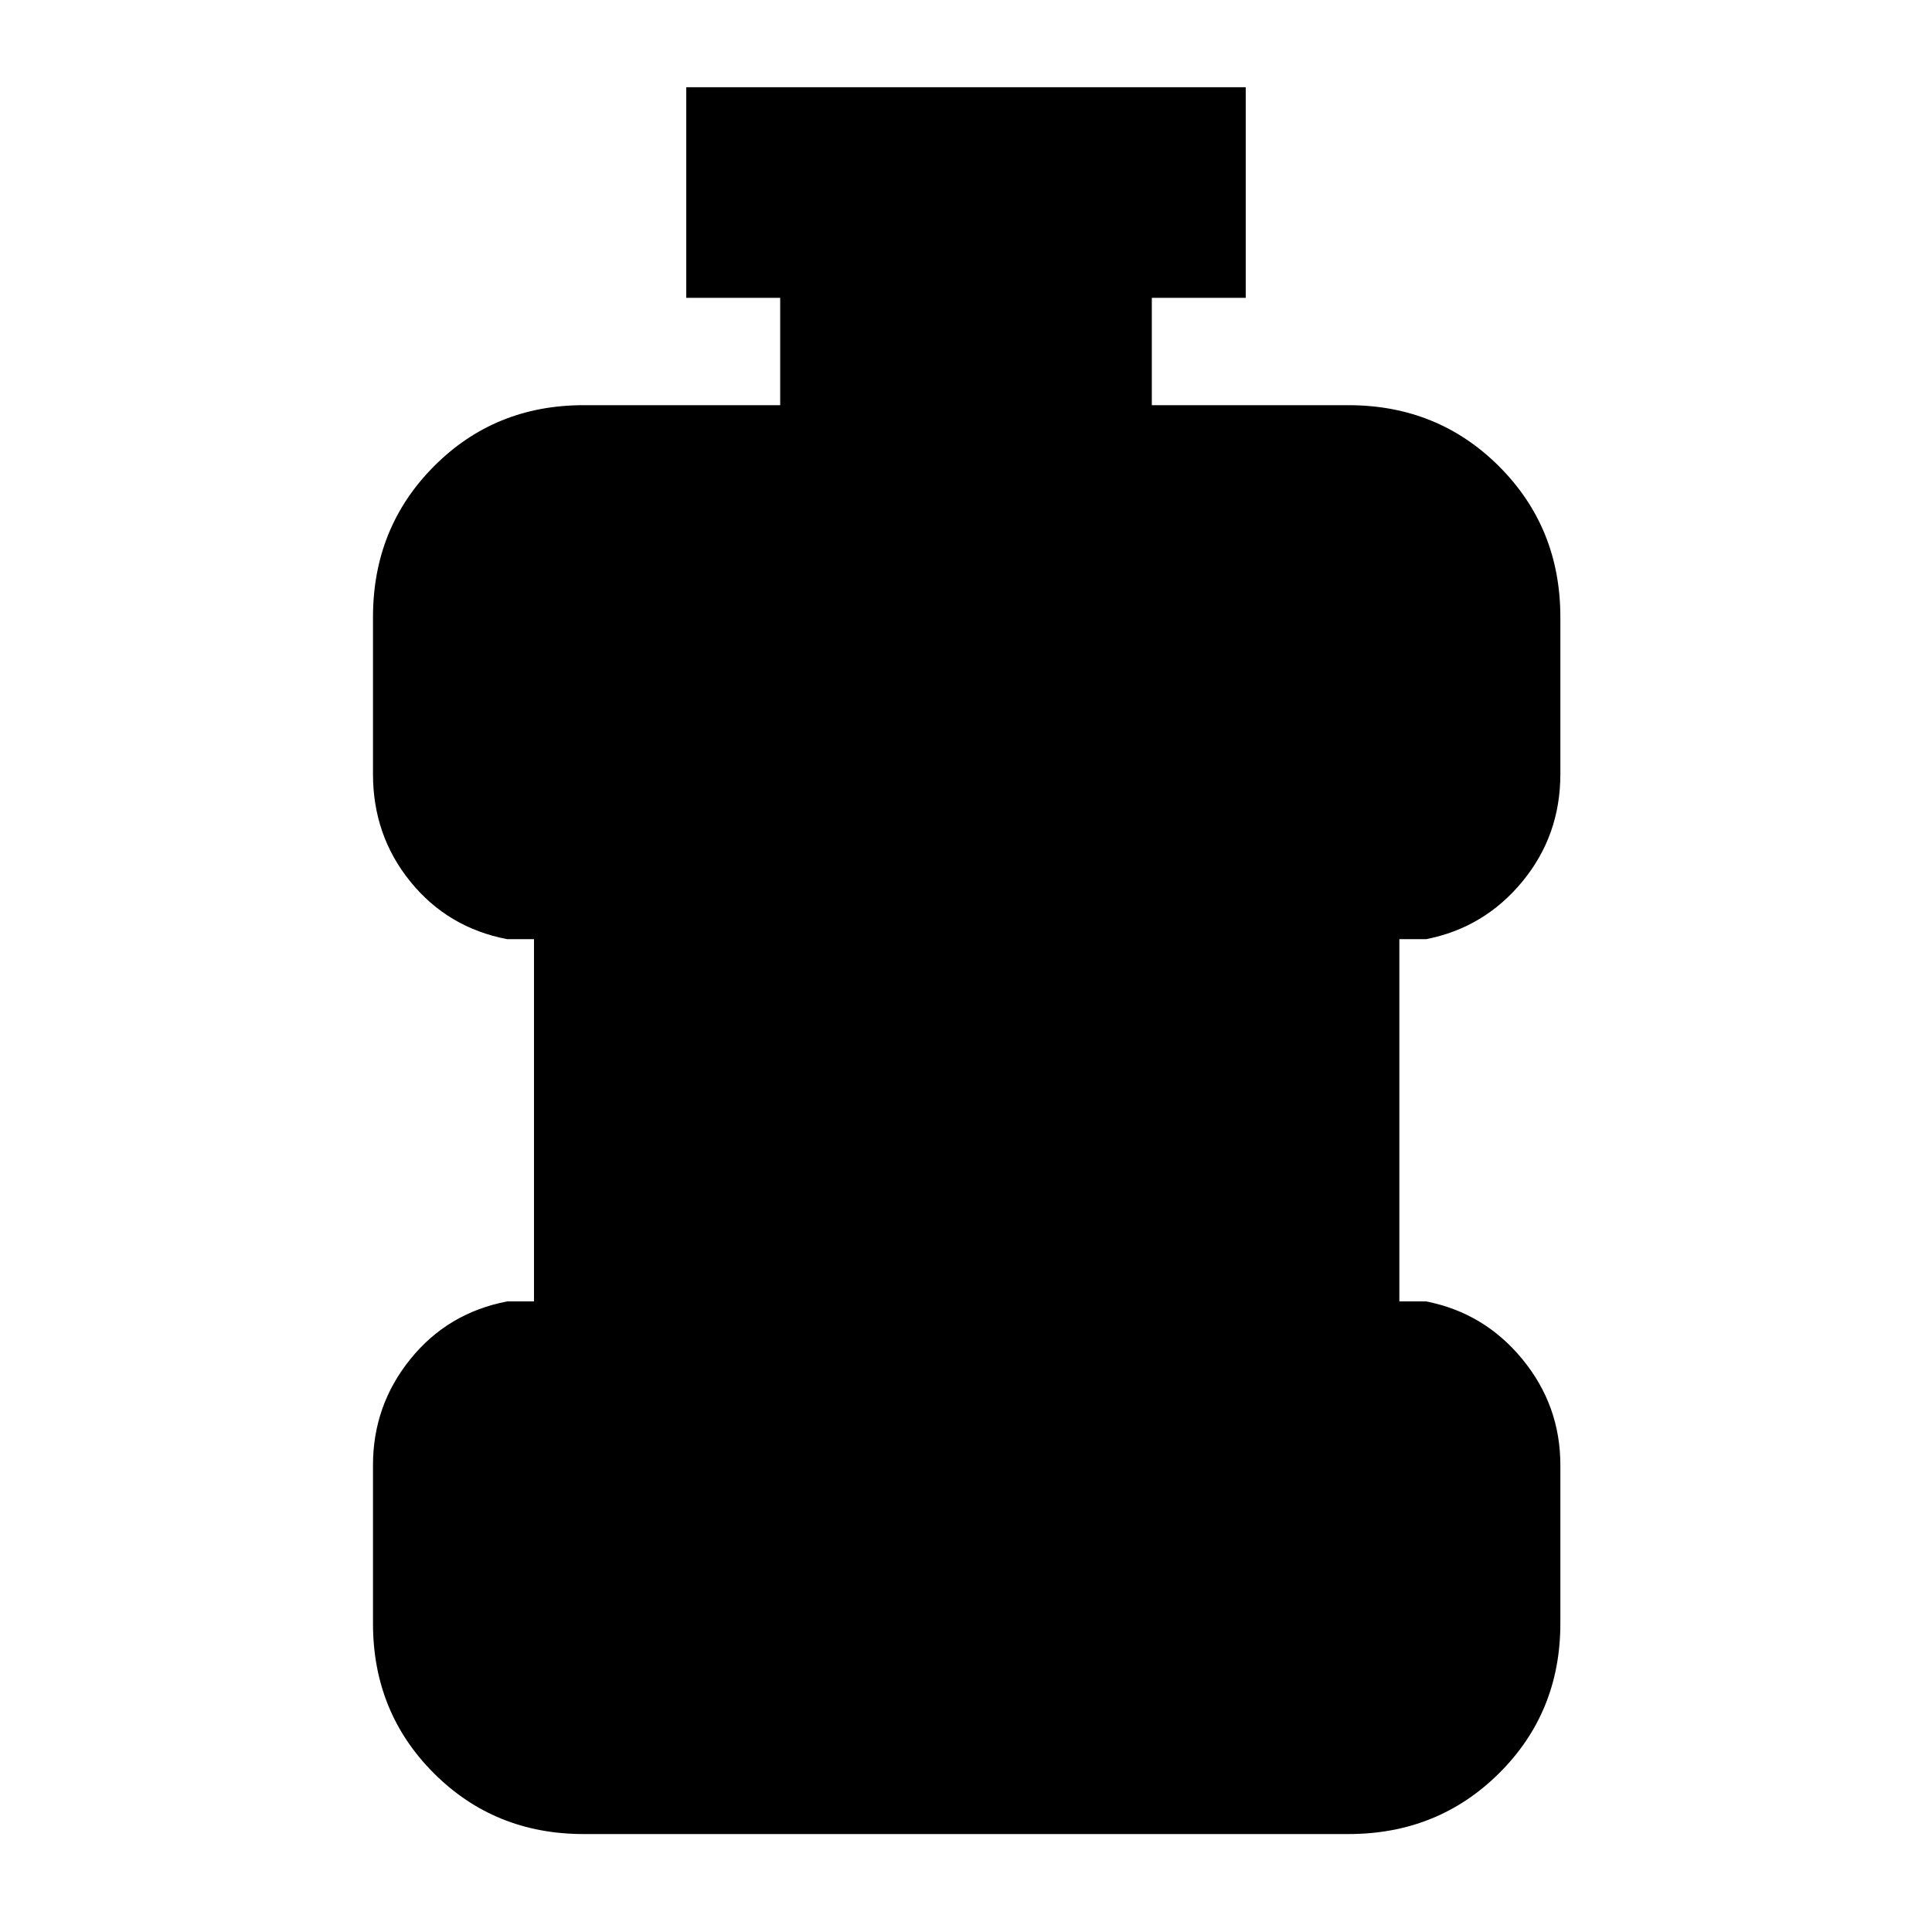 <svg xmlns="http://www.w3.org/2000/svg" height="40" viewBox="0 96 960 960" width="40"><path d="M289.999 1007.33q-44.199 0-74.432-30.23-30.234-30.233-30.234-74.433v-78.668q0-29.674 18.584-52.67Q222.5 748.333 252 742.667h13.333v-180H252q-29.5-5.667-48.083-28.584-18.584-22.916-18.584-53.416v-78.001q0-44.475 30.234-74.904 30.233-30.429 74.432-30.429h97.668V244H341V139.334h278V244h-46.667v53.333h97.668q44.474 0 74.903 30.429 30.429 30.429 30.429 74.904v78.001q0 30.5-18.916 53.416Q737.5 557 708.667 562.667h-13.334v180h13.334q28.833 5.666 47.75 28.662 18.916 22.996 18.916 52.67v78.668q0 44.2-30.429 74.433-30.429 30.23-74.903 30.23H289.999Z"/></svg>